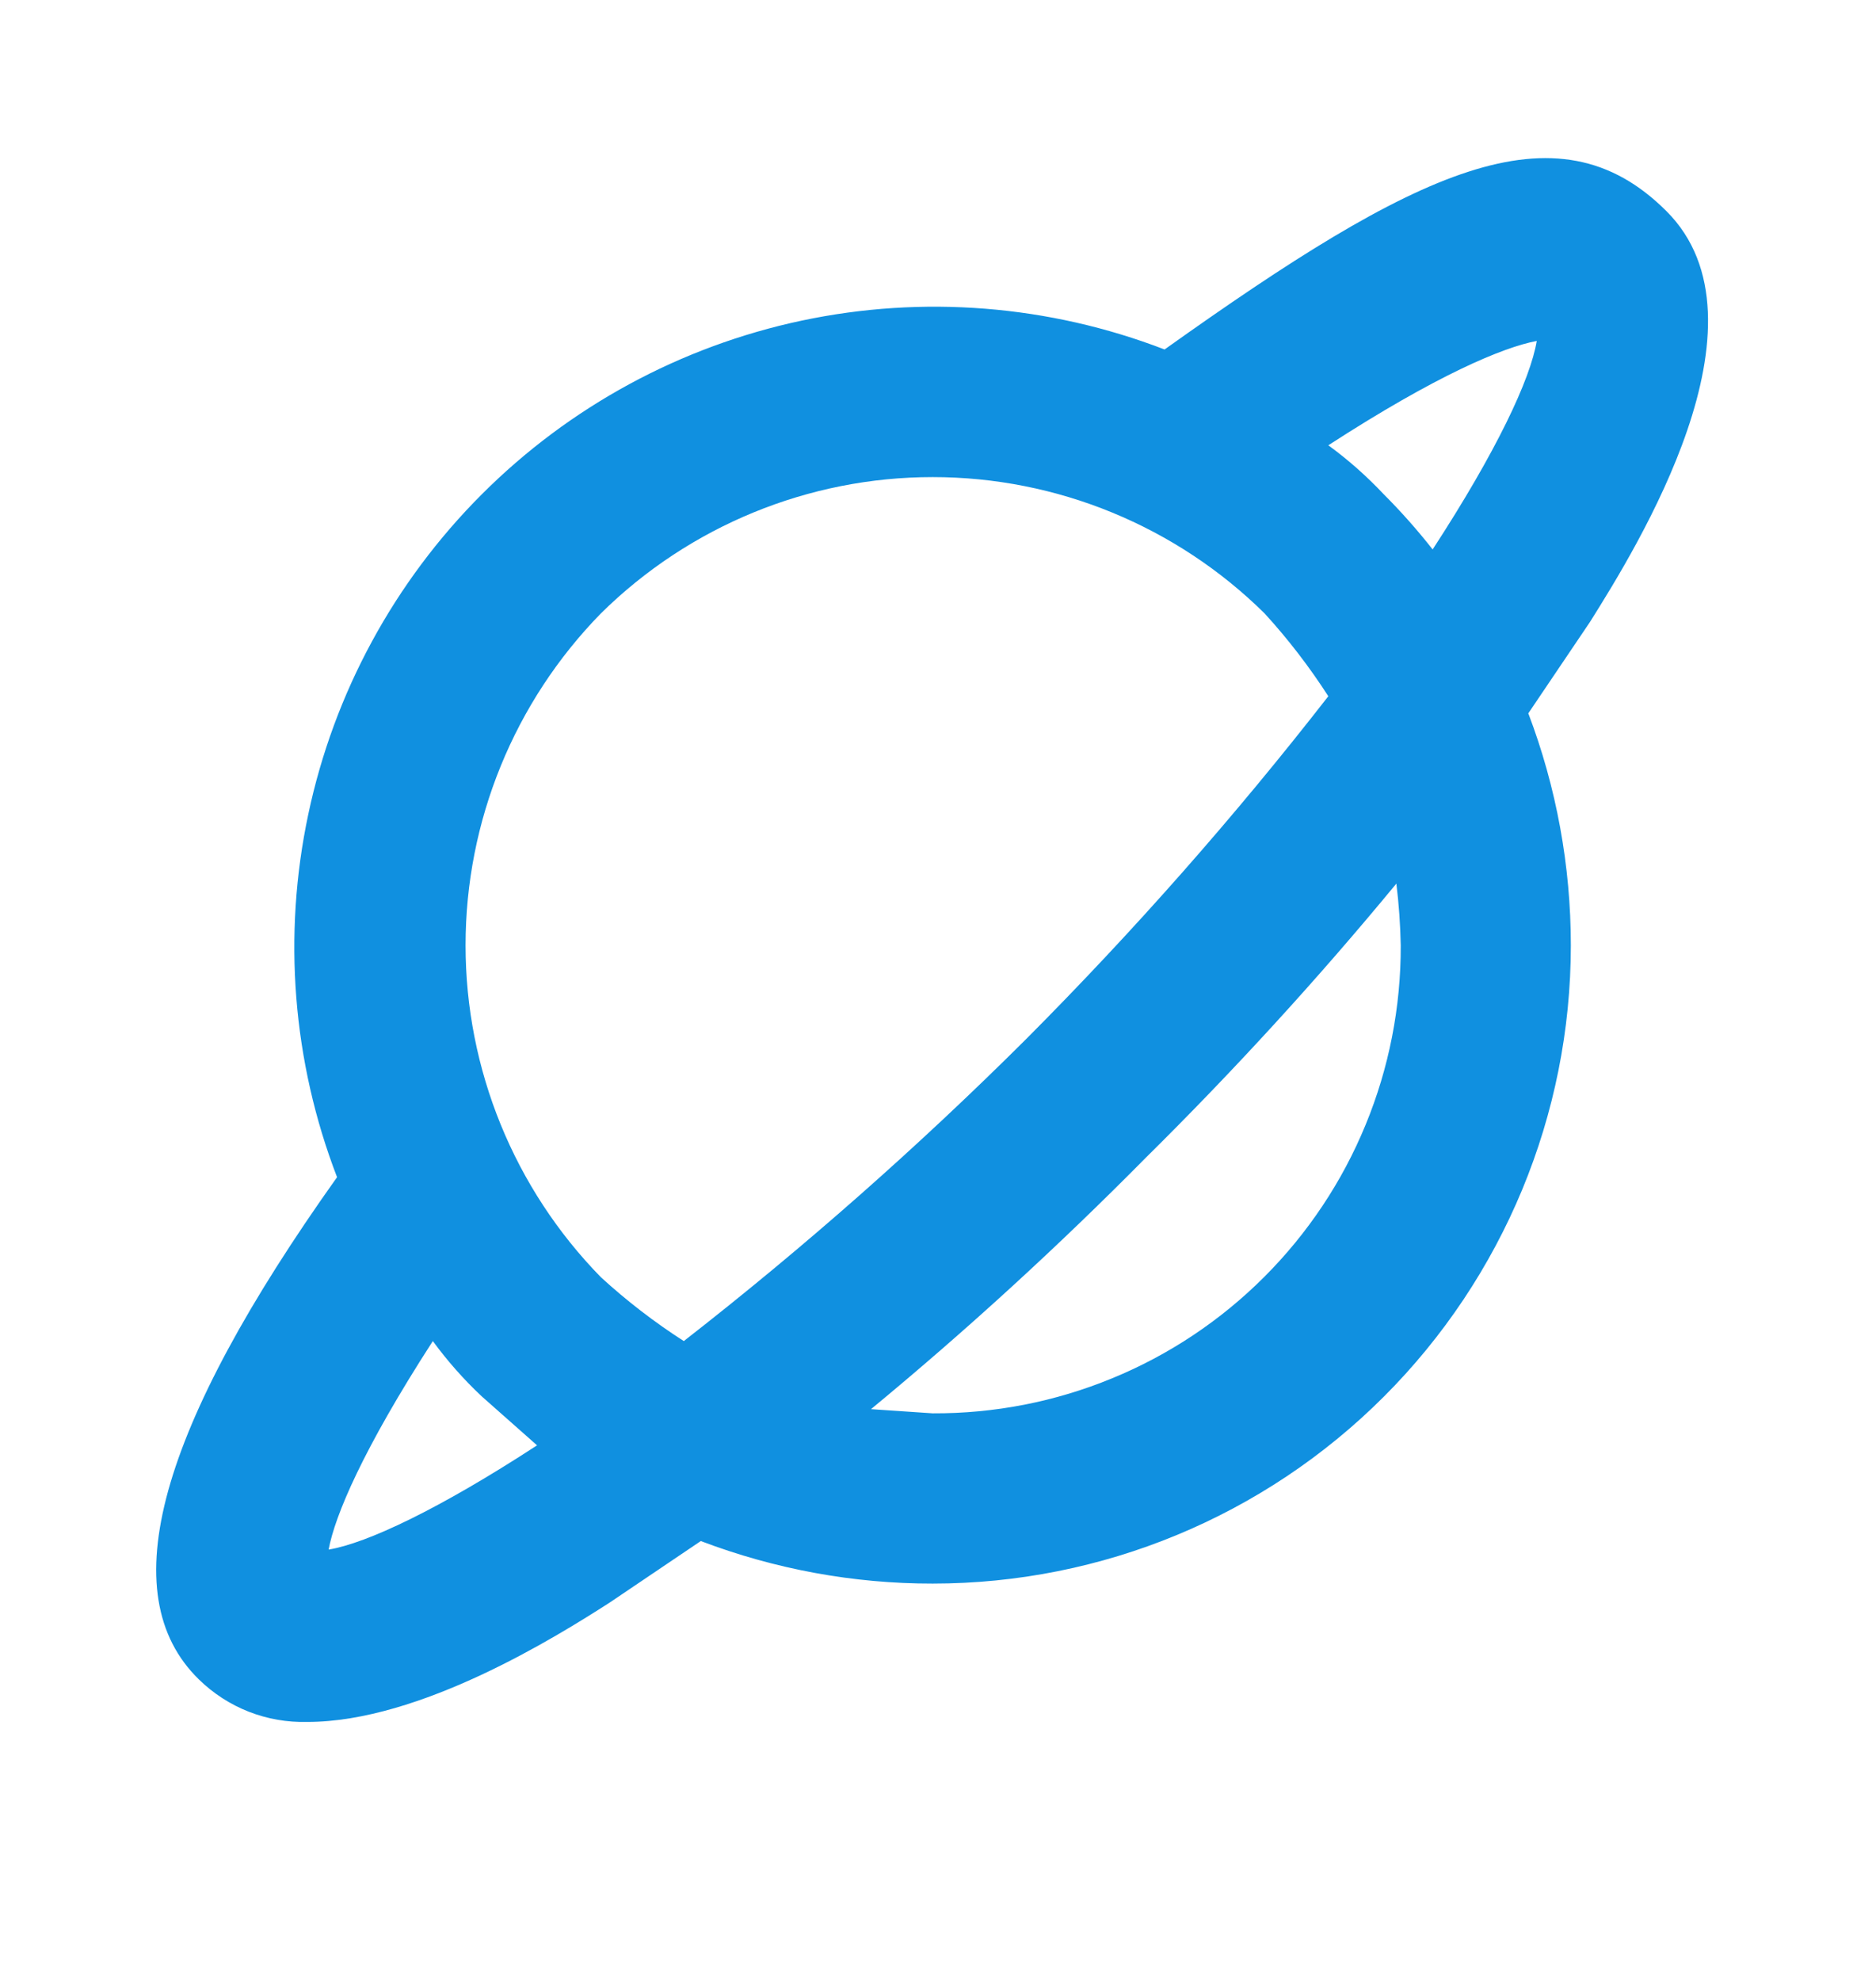 <svg width="18" height="19" viewBox="0 0 18 19" fill="none" xmlns="http://www.w3.org/2000/svg">
<path d="M1.908 16.108C2.045 16.242 2.208 16.348 2.387 16.418C2.566 16.488 2.757 16.521 2.949 16.516C4.031 16.516 5.337 15.7 5.847 15.373L6.724 14.781C7.435 15.051 8.189 15.19 8.949 15.189C10.573 15.189 12.13 14.544 13.278 13.396C14.426 12.248 15.072 10.691 15.072 9.067C15.072 8.307 14.934 7.553 14.664 6.842L15.256 5.965C15.705 5.25 17.052 3.087 15.99 2.026C14.929 0.964 13.582 1.637 11.174 3.352C10.065 2.925 8.855 2.829 7.693 3.075C6.53 3.322 5.464 3.9 4.623 4.741C3.783 5.581 3.204 6.647 2.958 7.81C2.711 8.973 2.807 10.182 3.234 11.291C1.52 13.699 1.071 15.291 1.908 16.108ZM13.44 9.067C13.442 9.657 13.328 10.242 13.103 10.788C12.879 11.334 12.548 11.83 12.13 12.248C11.713 12.665 11.217 12.996 10.671 13.22C10.125 13.445 9.54 13.559 8.949 13.556L8.357 13.516C9.275 12.758 10.154 11.954 10.99 11.108C11.837 10.271 12.641 9.393 13.398 8.475C13.422 8.671 13.436 8.869 13.44 9.067ZM14.745 3.27C14.684 3.638 14.358 4.331 13.746 5.27C13.6 5.084 13.443 4.907 13.276 4.74C13.114 4.568 12.936 4.41 12.745 4.271C13.786 3.597 14.419 3.332 14.745 3.27ZM5.766 5.883C6.614 5.046 7.758 4.576 8.949 4.576C10.141 4.576 11.285 5.046 12.133 5.883C12.36 6.131 12.564 6.397 12.745 6.678C11.847 7.832 10.879 8.929 9.847 9.965C8.812 10.996 7.715 11.964 6.561 12.863C6.279 12.682 6.013 12.477 5.766 12.251C4.933 11.4 4.467 10.257 4.467 9.067C4.467 7.877 4.933 6.734 5.766 5.883ZM4.153 12.863C4.293 13.054 4.45 13.232 4.623 13.394L5.153 13.863C4.214 14.475 3.52 14.802 3.153 14.863C3.214 14.537 3.48 13.904 4.153 12.863Z" fill="#1090E0"/>
</svg>

